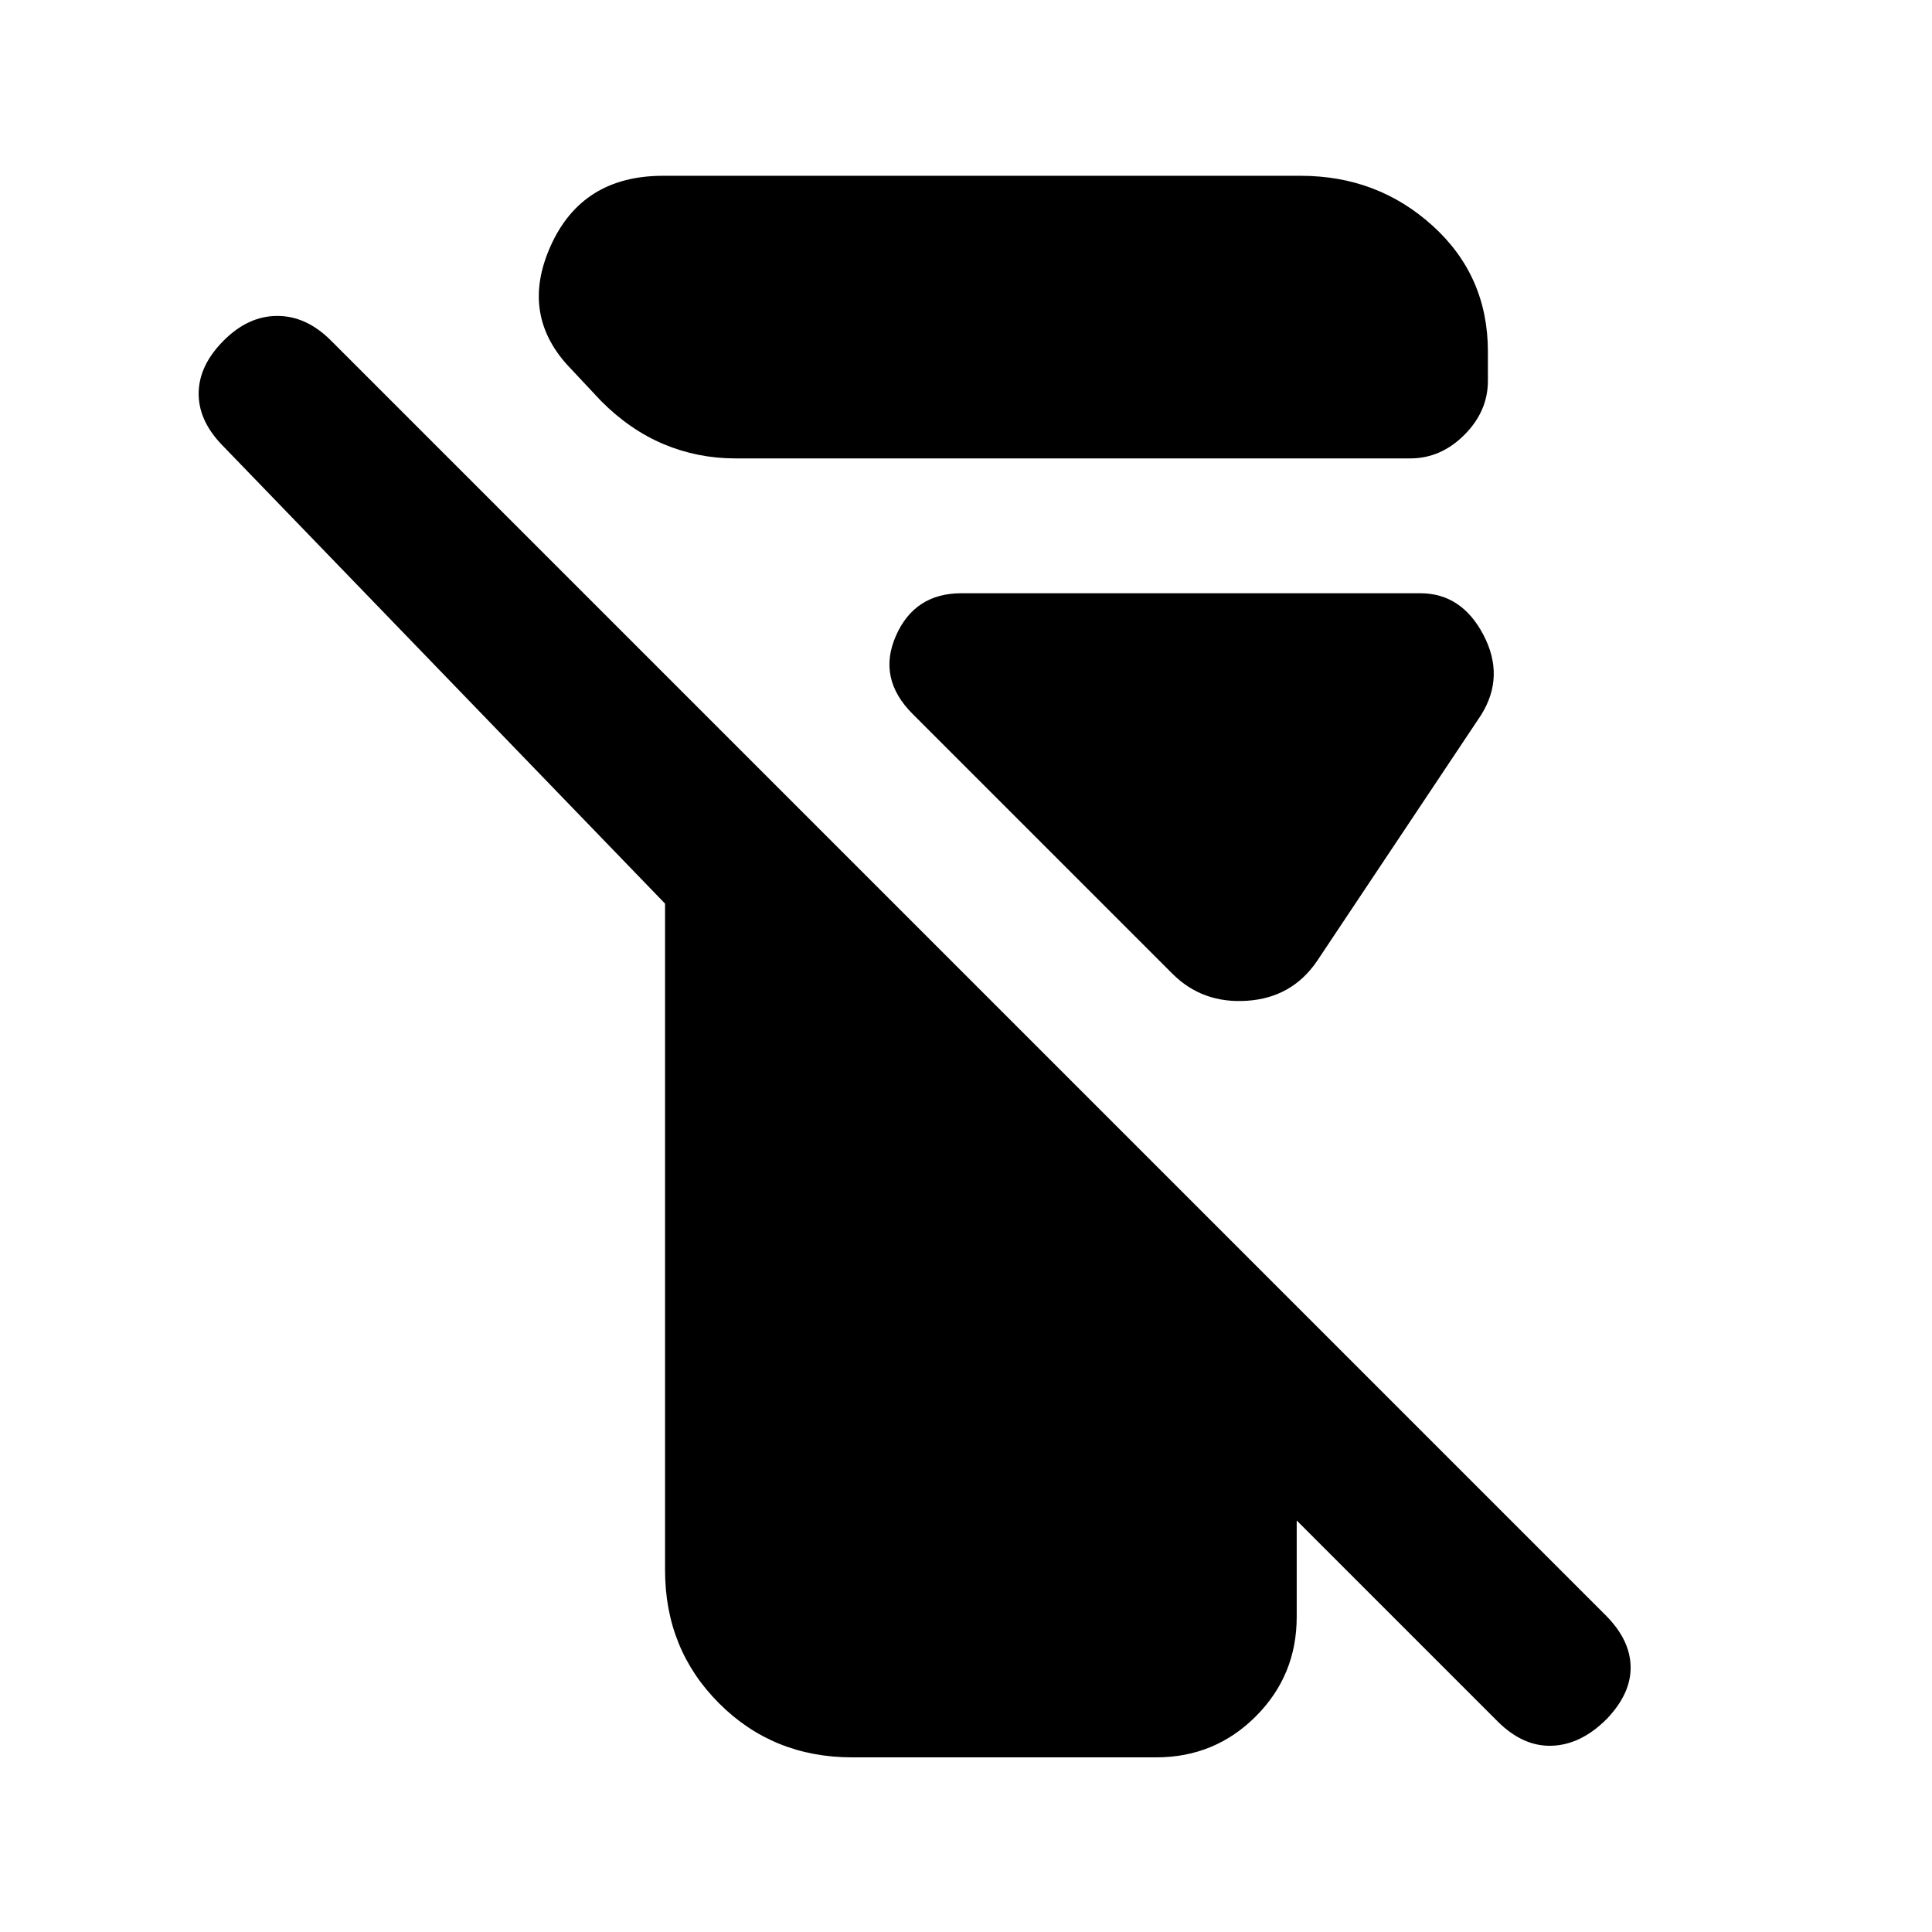 <svg xmlns="http://www.w3.org/2000/svg" height="20" viewBox="0 -960 960 960" width="20"><path d="M330.46-179.78V-511l-220.4-228.17Q98.43-751.37 98.72-765q.28-13.63 12.48-25.83 12.19-12.19 26.6-12.19 14.42 0 26.61 12.19l633.39 633.4q12.2 12.19 12.45 25.57t-11.95 26.08q-12.69 12.69-27.1 13.23-14.42.53-27.11-12.17l-99.76-99.76v47.87q0 29.13-20.35 49.48-20.35 20.35-49.48 20.35H423.46q-39.31 0-66.16-26.85-26.84-26.85-26.84-66.15Zm34.91-552.44q-18.65 0-35.49-7.04-16.84-7.04-31.29-21.57l-14.76-15.76q-25.85-26.48-10.19-61.27 15.66-34.79 55.82-34.79h316.87q38.17 0 65.58 24.87 27.42 24.87 27.42 62.48v14.5q0 15.19-11.7 26.89-11.69 11.69-26.89 11.69H365.37Zm217.2 256.07L453.46-605.26q-17.59-17.59-8.3-38.77 9.3-21.19 32.58-21.19H705.7q20.56 0 31.41 20.7 10.85 20.69-1.22 39.89l-81.54 122.28q-12.39 18.09-34.61 19.62-22.22 1.53-37.17-13.42Z"/></svg>